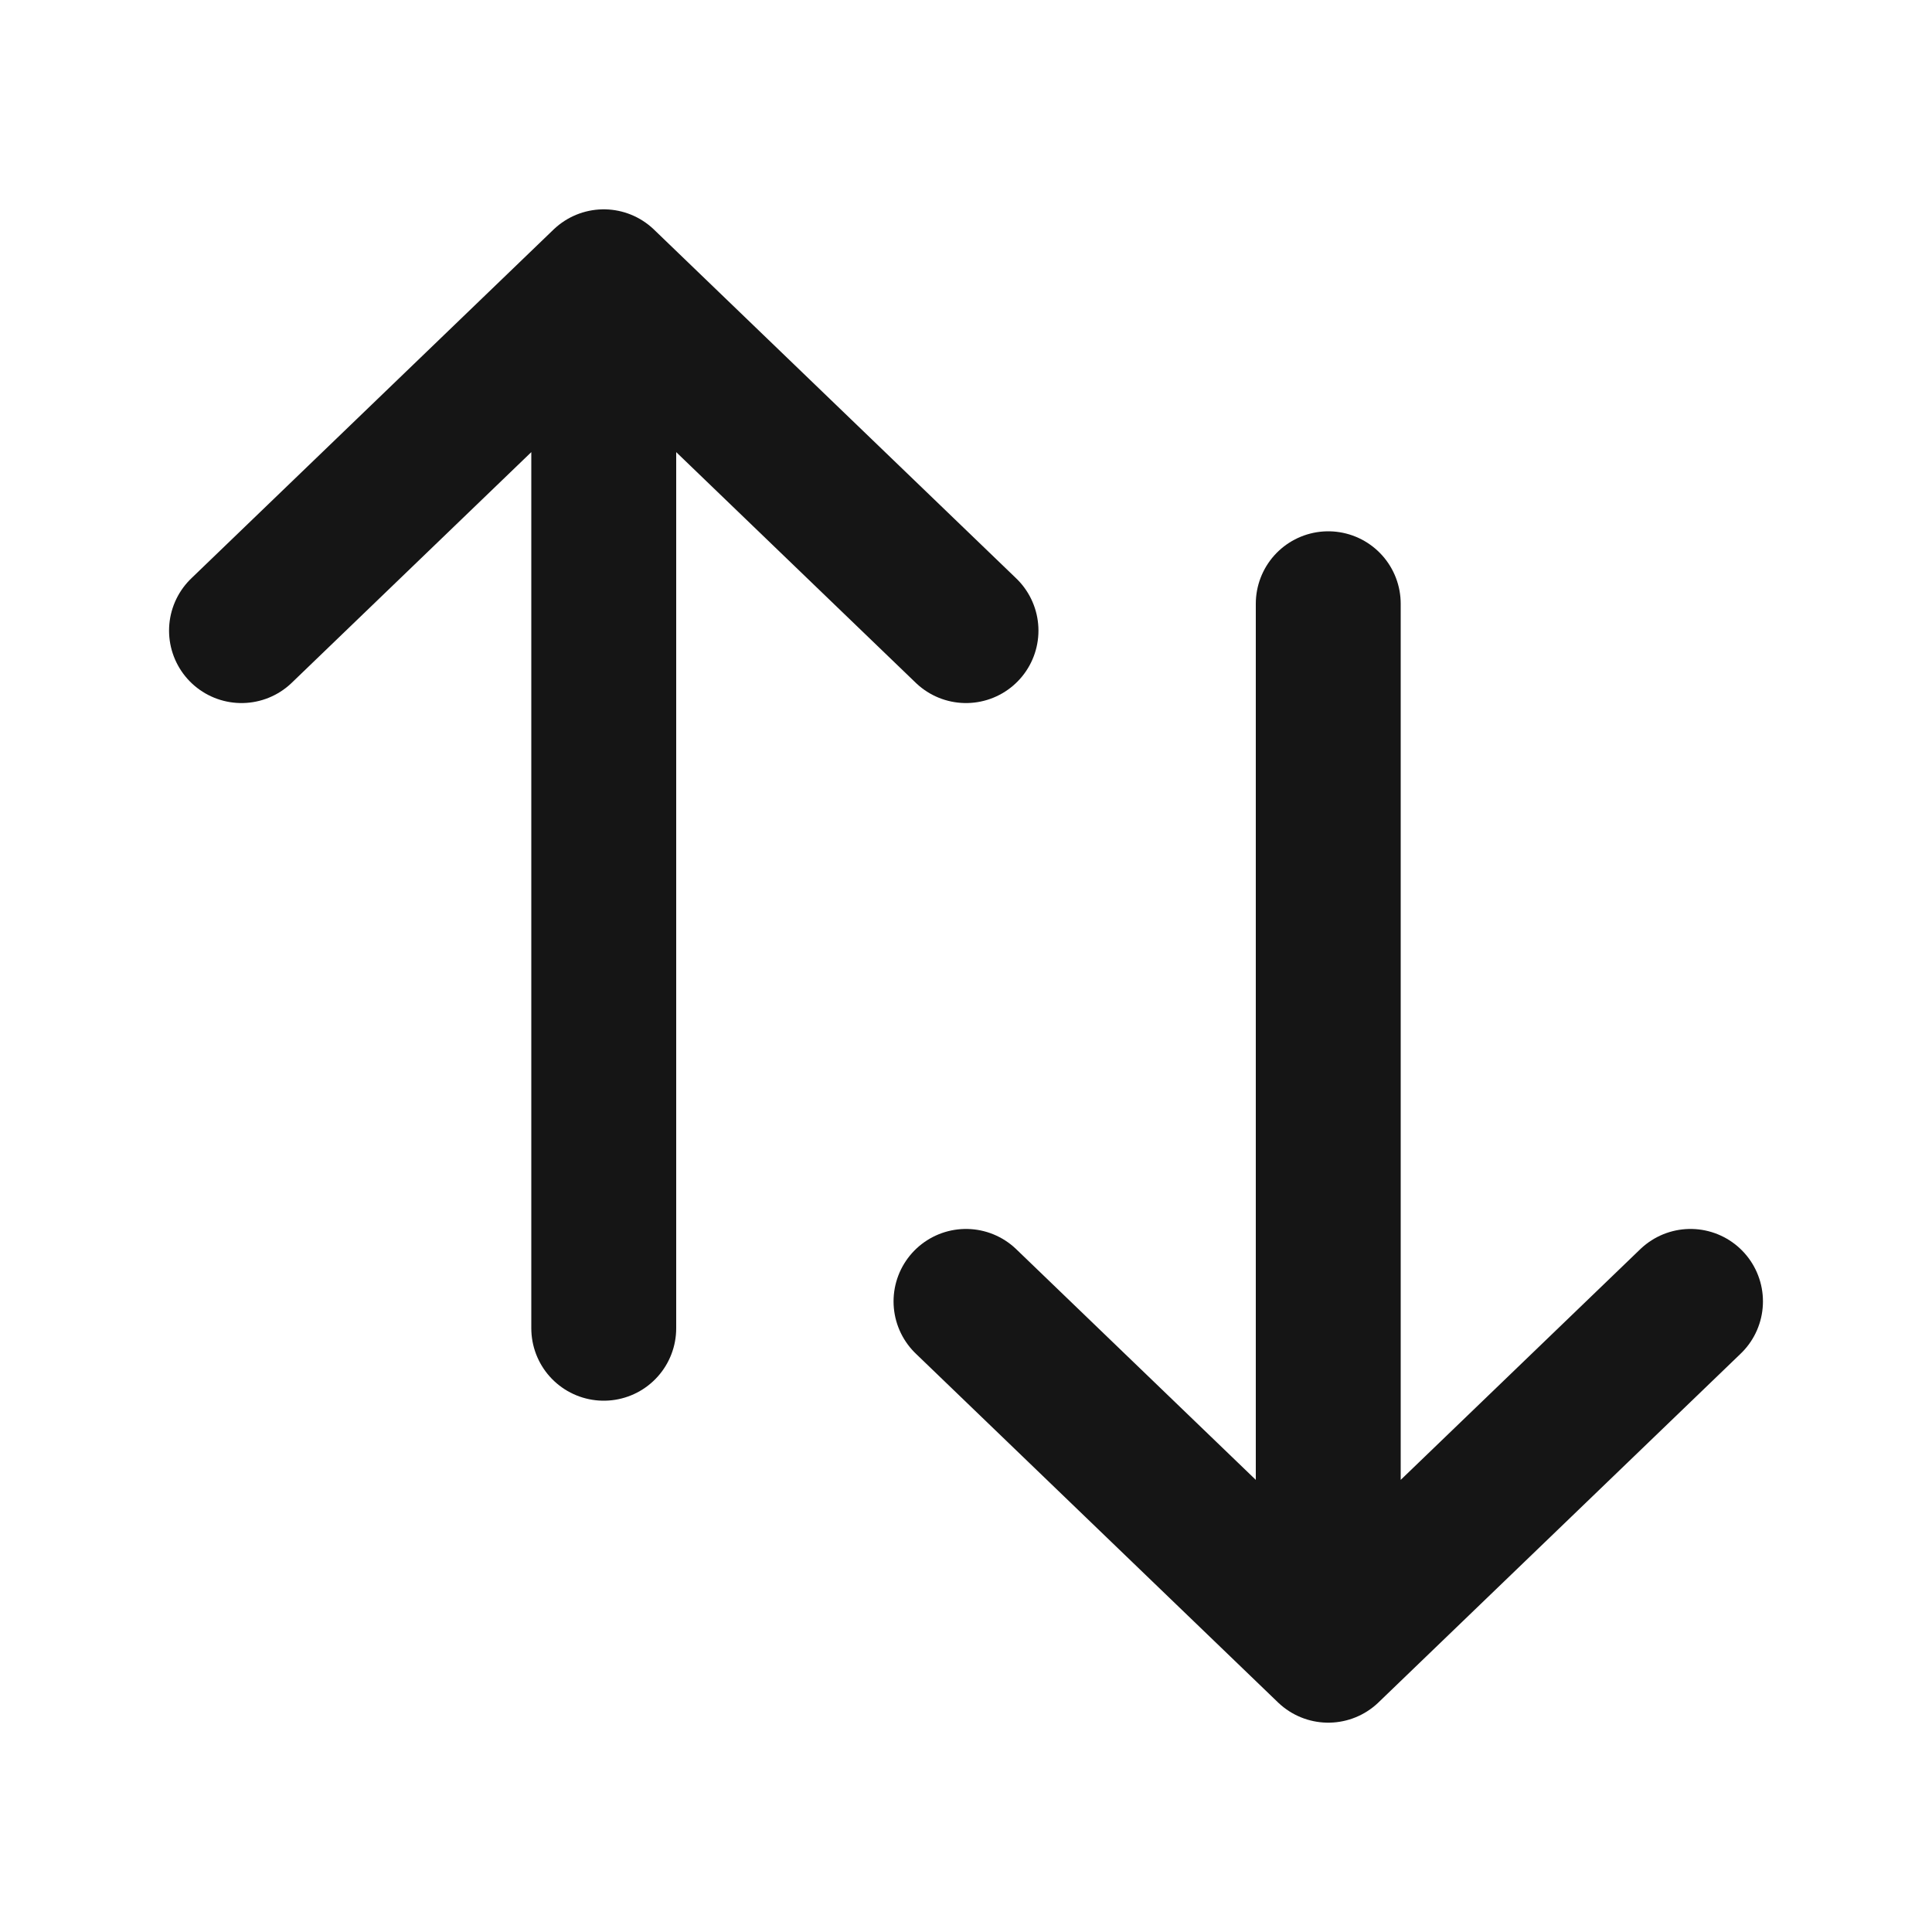 <svg width="20" height="20" viewBox="0 0 20 20" fill="none" xmlns="http://www.w3.org/2000/svg">
<path d="M6.25 2.917L6.25 13.75M6.25 2.917L2.5 6.528M6.25 2.917L10 6.528" stroke="#151515" stroke-width="1.5" stroke-linecap="round" stroke-linejoin="round"/>
<path d="M13.75 17.083L13.75 6.25M13.75 17.083L17.5 13.472M13.75 17.083L10 13.472" stroke="#151515" stroke-width="1.5" stroke-linecap="round" stroke-linejoin="round"/>
</svg>
